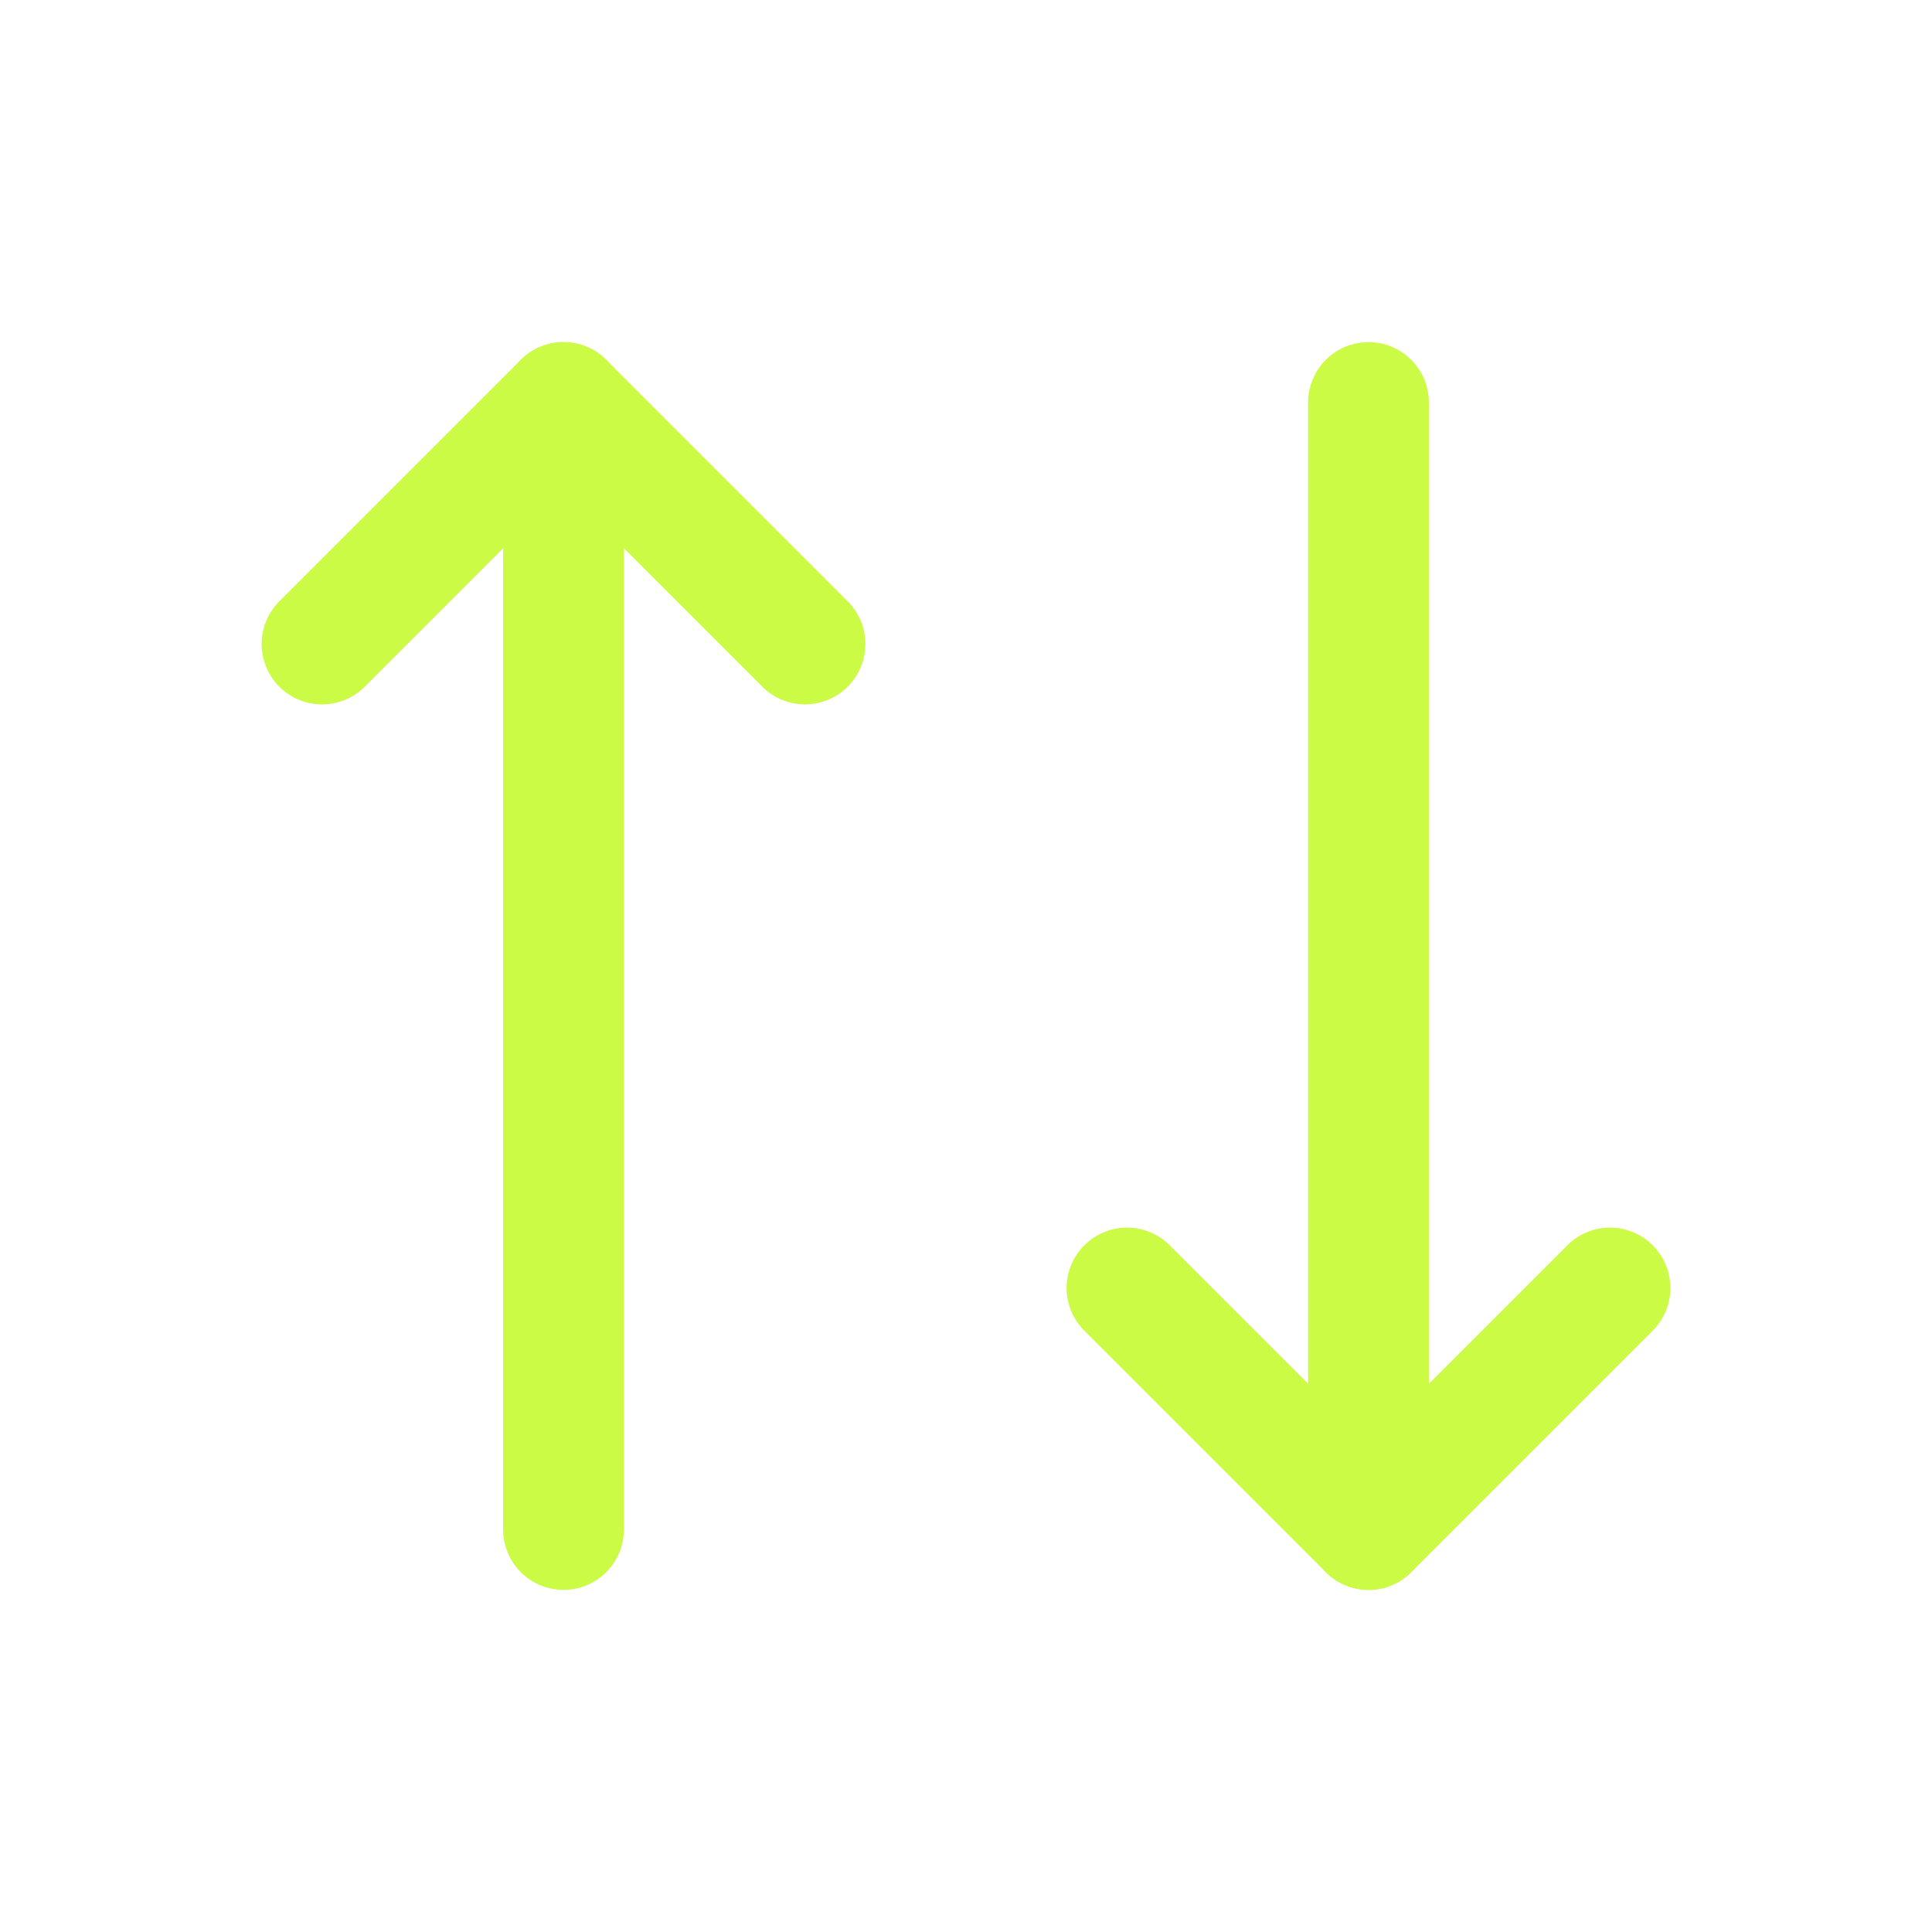 <svg width="24" height="24" viewBox="0 0 24 24" fill="none" xmlns="http://www.w3.org/2000/svg">
<path d="M10 8L7 5L4 8" stroke="#CBFB45" stroke-width="1.5" stroke-linecap="round" stroke-linejoin="round"/>
<path d="M7 19V5" stroke="#CBFB45" stroke-width="1.5" stroke-linecap="round" stroke-linejoin="round"/>
<path d="M14 16L17 19L20 16" stroke="#CBFB45" stroke-width="1.5" stroke-linecap="round" stroke-linejoin="round"/>
<path d="M17 5V19" stroke="#CBFB45" stroke-width="1.5" stroke-linecap="round" stroke-linejoin="round"/>
</svg>
